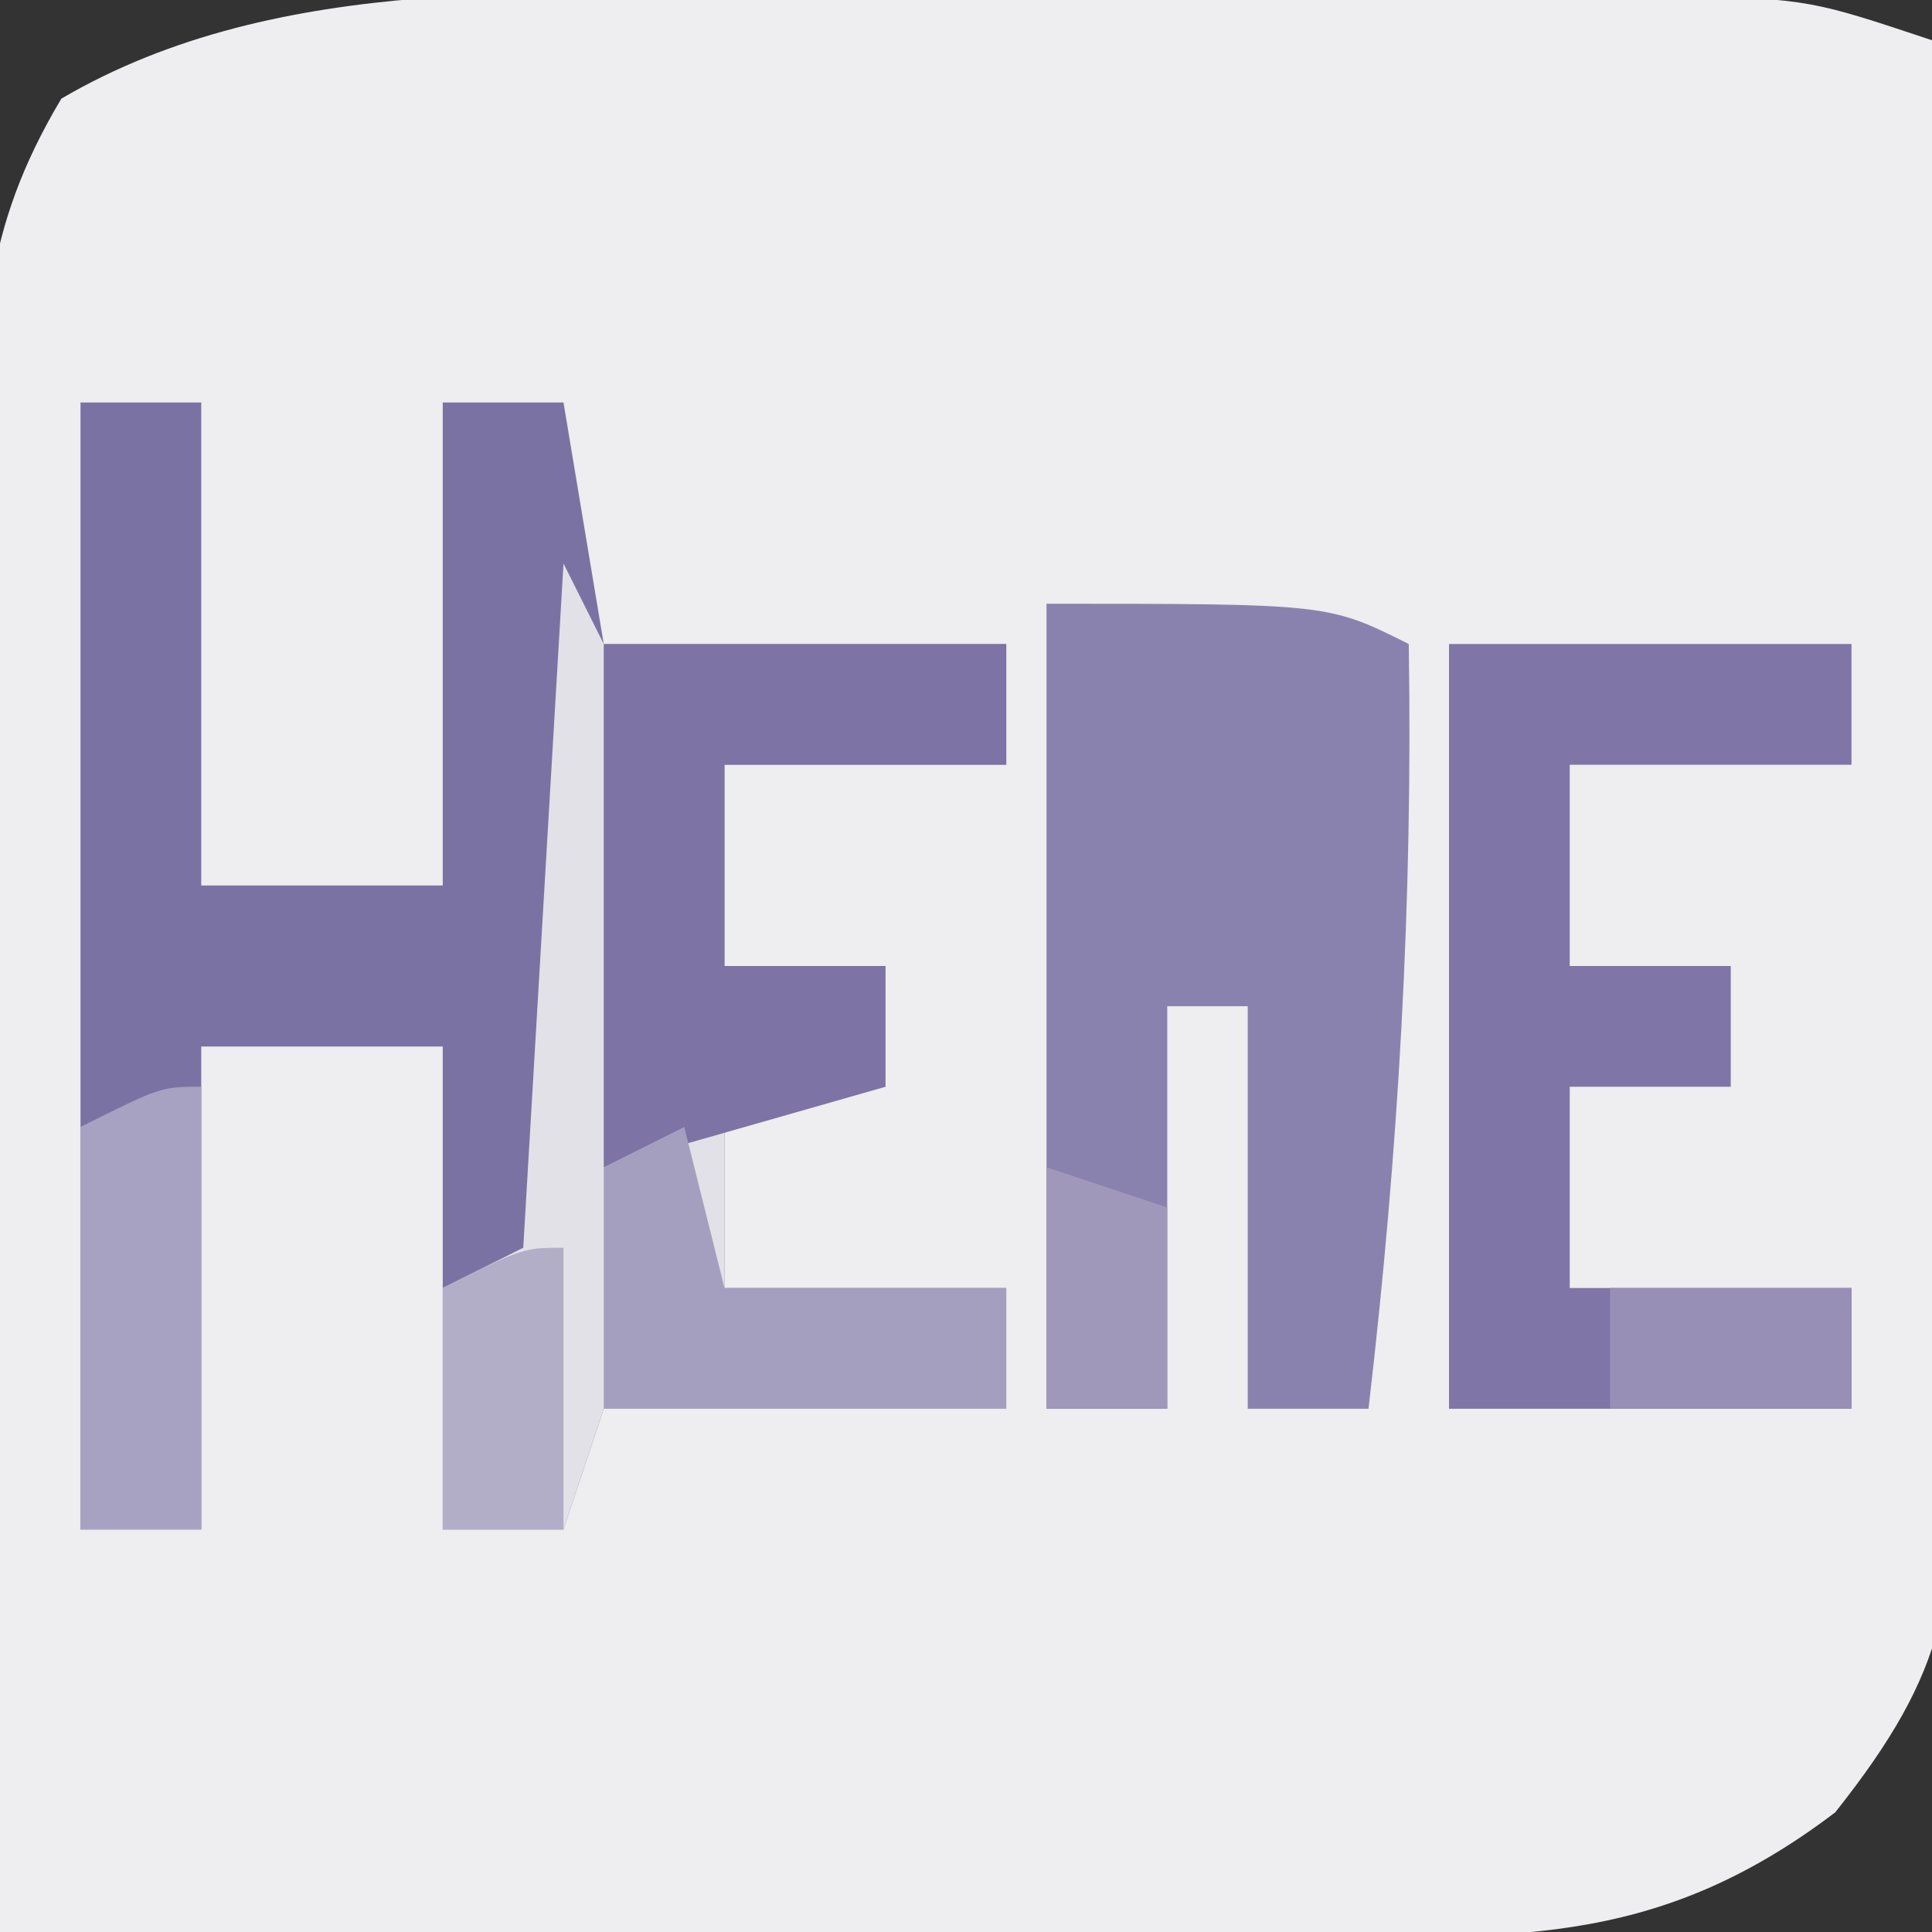 <?xml version="1.0" encoding="UTF-8"?>
<svg version="1.1" xmlns="http://www.w3.org/2000/svg" width="48" height="48">
<rect width="100%" height="100%" fill="#333333" stroke="none"/>
<path d="M0 0 C1.071 -0.001 1.071 -0.001 2.164 -0.003 C3.657 -0.004 5.15 -0.002 6.643 0.002 C8.93 0.008 11.216 0.002 13.502 -0.004 C14.96 -0.003 16.417 -0.002 17.875 0 C19.191 0.001 20.507 0.002 21.863 0.003 C25.105 0.133 25.105 0.133 28.105 1.133 C28.229 6.88 28.32 12.627 28.38 18.375 C28.405 20.33 28.439 22.284 28.483 24.239 C28.543 27.051 28.572 29.863 28.594 32.676 C28.62 33.547 28.645 34.418 28.672 35.315 C28.674 39.785 28.571 41.547 25.7 45.161 C21.155 48.615 17.475 48.263 11.941 48.23 C11.034 48.229 10.127 48.228 9.192 48.226 C6.288 48.221 3.384 48.208 0.48 48.195 C-1.486 48.19 -3.452 48.186 -5.418 48.182 C-10.244 48.171 -15.069 48.153 -19.895 48.133 C-19.993 42.082 -20.066 36.032 -20.114 29.981 C-20.134 27.923 -20.162 25.864 -20.196 23.806 C-20.245 20.847 -20.268 17.889 -20.285 14.93 C-20.306 14.01 -20.326 13.09 -20.348 12.142 C-20.349 8.343 -20.344 5.884 -18.37 2.583 C-12.943 -0.596 -6.131 -0.018 0 0 Z " fill="#EEEDEF" transform="translate(19.895,-0.133)"/>
<path d="M0 0 C0.99 0 1.98 0 3 0 C3 3.96 3 7.92 3 12 C4.98 12 6.96 12 9 12 C9 8.04 9 4.08 9 0 C9.99 0 10.98 0 12 0 C12.33 1.98 12.66 3.96 13 6 C16.3 6 19.6 6 23 6 C23 6.99 23 7.98 23 9 C20.69 9 18.38 9 16 9 C16 10.65 16 12.3 16 14 C17.32 14 18.64 14 20 14 C20 14.99 20 15.98 20 17 C18.68 17 17.36 17 16 17 C16 18.65 16 20.3 16 22 C18.31 22 20.62 22 23 22 C23 22.99 23 23.98 23 25 C19.7 25 16.4 25 13 25 C12.67 25.99 12.34 26.98 12 28 C11.01 28 10.02 28 9 28 C9 24.04 9 20.08 9 16 C7.02 16 5.04 16 3 16 C3 19.96 3 23.92 3 28 C2.01 28 1.02 28 0 28 C0 18.76 0 9.52 0 0 Z " fill="#7B72A4" transform="translate(2,10)"/>
<path d="M0 0 C0.33 0.66 0.66 1.32 1 2 C4.3 2 7.6 2 11 2 C11 2.99 11 3.98 11 5 C8.69 5 6.38 5 4 5 C4 6.65 4 8.3 4 10 C5.32 10 6.64 10 8 10 C8 10.99 8 11.98 8 13 C6.68 13 5.36 13 4 13 C4 14.65 4 16.3 4 18 C6.31 18 8.62 18 11 18 C11 18.99 11 19.98 11 21 C7.7 21 4.4 21 1 21 C0.67 21.99 0.34 22.98 0 24 C-0.99 24 -1.98 24 -3 24 C-3 22.02 -3 20.04 -3 18 C-2.34 17.67 -1.68 17.34 -1 17 C-0.67 11.39 -0.34 5.78 0 0 Z " fill="#E2E1E7" transform="translate(14,14)"/>
<path d="M0 0 C7 0 7 0 9 1 C9.103 7.417 8.745 13.627 8 20 C7.01 20 6.02 20 5 20 C5 16.7 5 13.4 5 10 C4.34 10 3.68 10 3 10 C3 13.3 3 16.6 3 20 C2.01 20 1.02 20 0 20 C0 13.4 0 6.8 0 0 Z " fill="#8A82AE" transform="translate(26,15)"/>
<path d="M0 0 C3.3 0 6.6 0 10 0 C10 0.99 10 1.98 10 3 C7.69 3 5.38 3 3 3 C3 4.65 3 6.3 3 8 C4.32 8 5.64 8 7 8 C7 8.99 7 9.98 7 11 C5.68 11 4.36 11 3 11 C3 12.65 3 14.3 3 16 C5.31 16 7.62 16 10 16 C10 16.99 10 17.98 10 19 C6.7 19 3.4 19 0 19 C0 12.73 0 6.46 0 0 Z " fill="#7F76A7" transform="translate(36,16)"/>
<path d="M0 0 C3.3 0 6.6 0 10 0 C10 0.99 10 1.98 10 3 C7.69 3 5.38 3 3 3 C3 4.65 3 6.3 3 8 C4.32 8 5.64 8 7 8 C7 8.99 7 9.98 7 11 C4.69 11.66 2.38 12.32 0 13 C0 8.71 0 4.42 0 0 Z " fill="#7D73A5" transform="translate(15,16)"/>
<path d="M0 0 C0.33 1.32 0.66 2.64 1 4 C3.31 4 5.62 4 8 4 C8 4.99 8 5.98 8 7 C4.7 7 1.4 7 -2 7 C-2 5.02 -2 3.04 -2 1 C-1.34 0.67 -0.68 0.34 0 0 Z " fill="#A59FBF" transform="translate(17,28)"/>
<path d="M0 0 C0 3.63 0 7.26 0 11 C-0.99 11 -1.98 11 -3 11 C-3 7.7 -3 4.4 -3 1 C-1 0 -1 0 0 0 Z " fill="#A8A2C2" transform="translate(5,27)"/>
<path d="M0 0 C0 2.31 0 4.62 0 7 C-0.99 7 -1.98 7 -3 7 C-3 5.02 -3 3.04 -3 1 C-1 0 -1 0 0 0 Z " fill="#B2AEC8" transform="translate(14,31)"/>
<path d="M0 0 C1.98 0 3.96 0 6 0 C6 0.99 6 1.98 6 3 C4.02 3 2.04 3 0 3 C0 2.01 0 1.02 0 0 Z " fill="#978FB6" transform="translate(40,32)"/>
<path d="M0 0 C0.99 0.33 1.98 0.66 3 1 C3 2.65 3 4.3 3 6 C2.01 6 1.02 6 0 6 C0 4.02 0 2.04 0 0 Z " fill="#9F98BB" transform="translate(26,29)"/>
</svg>
